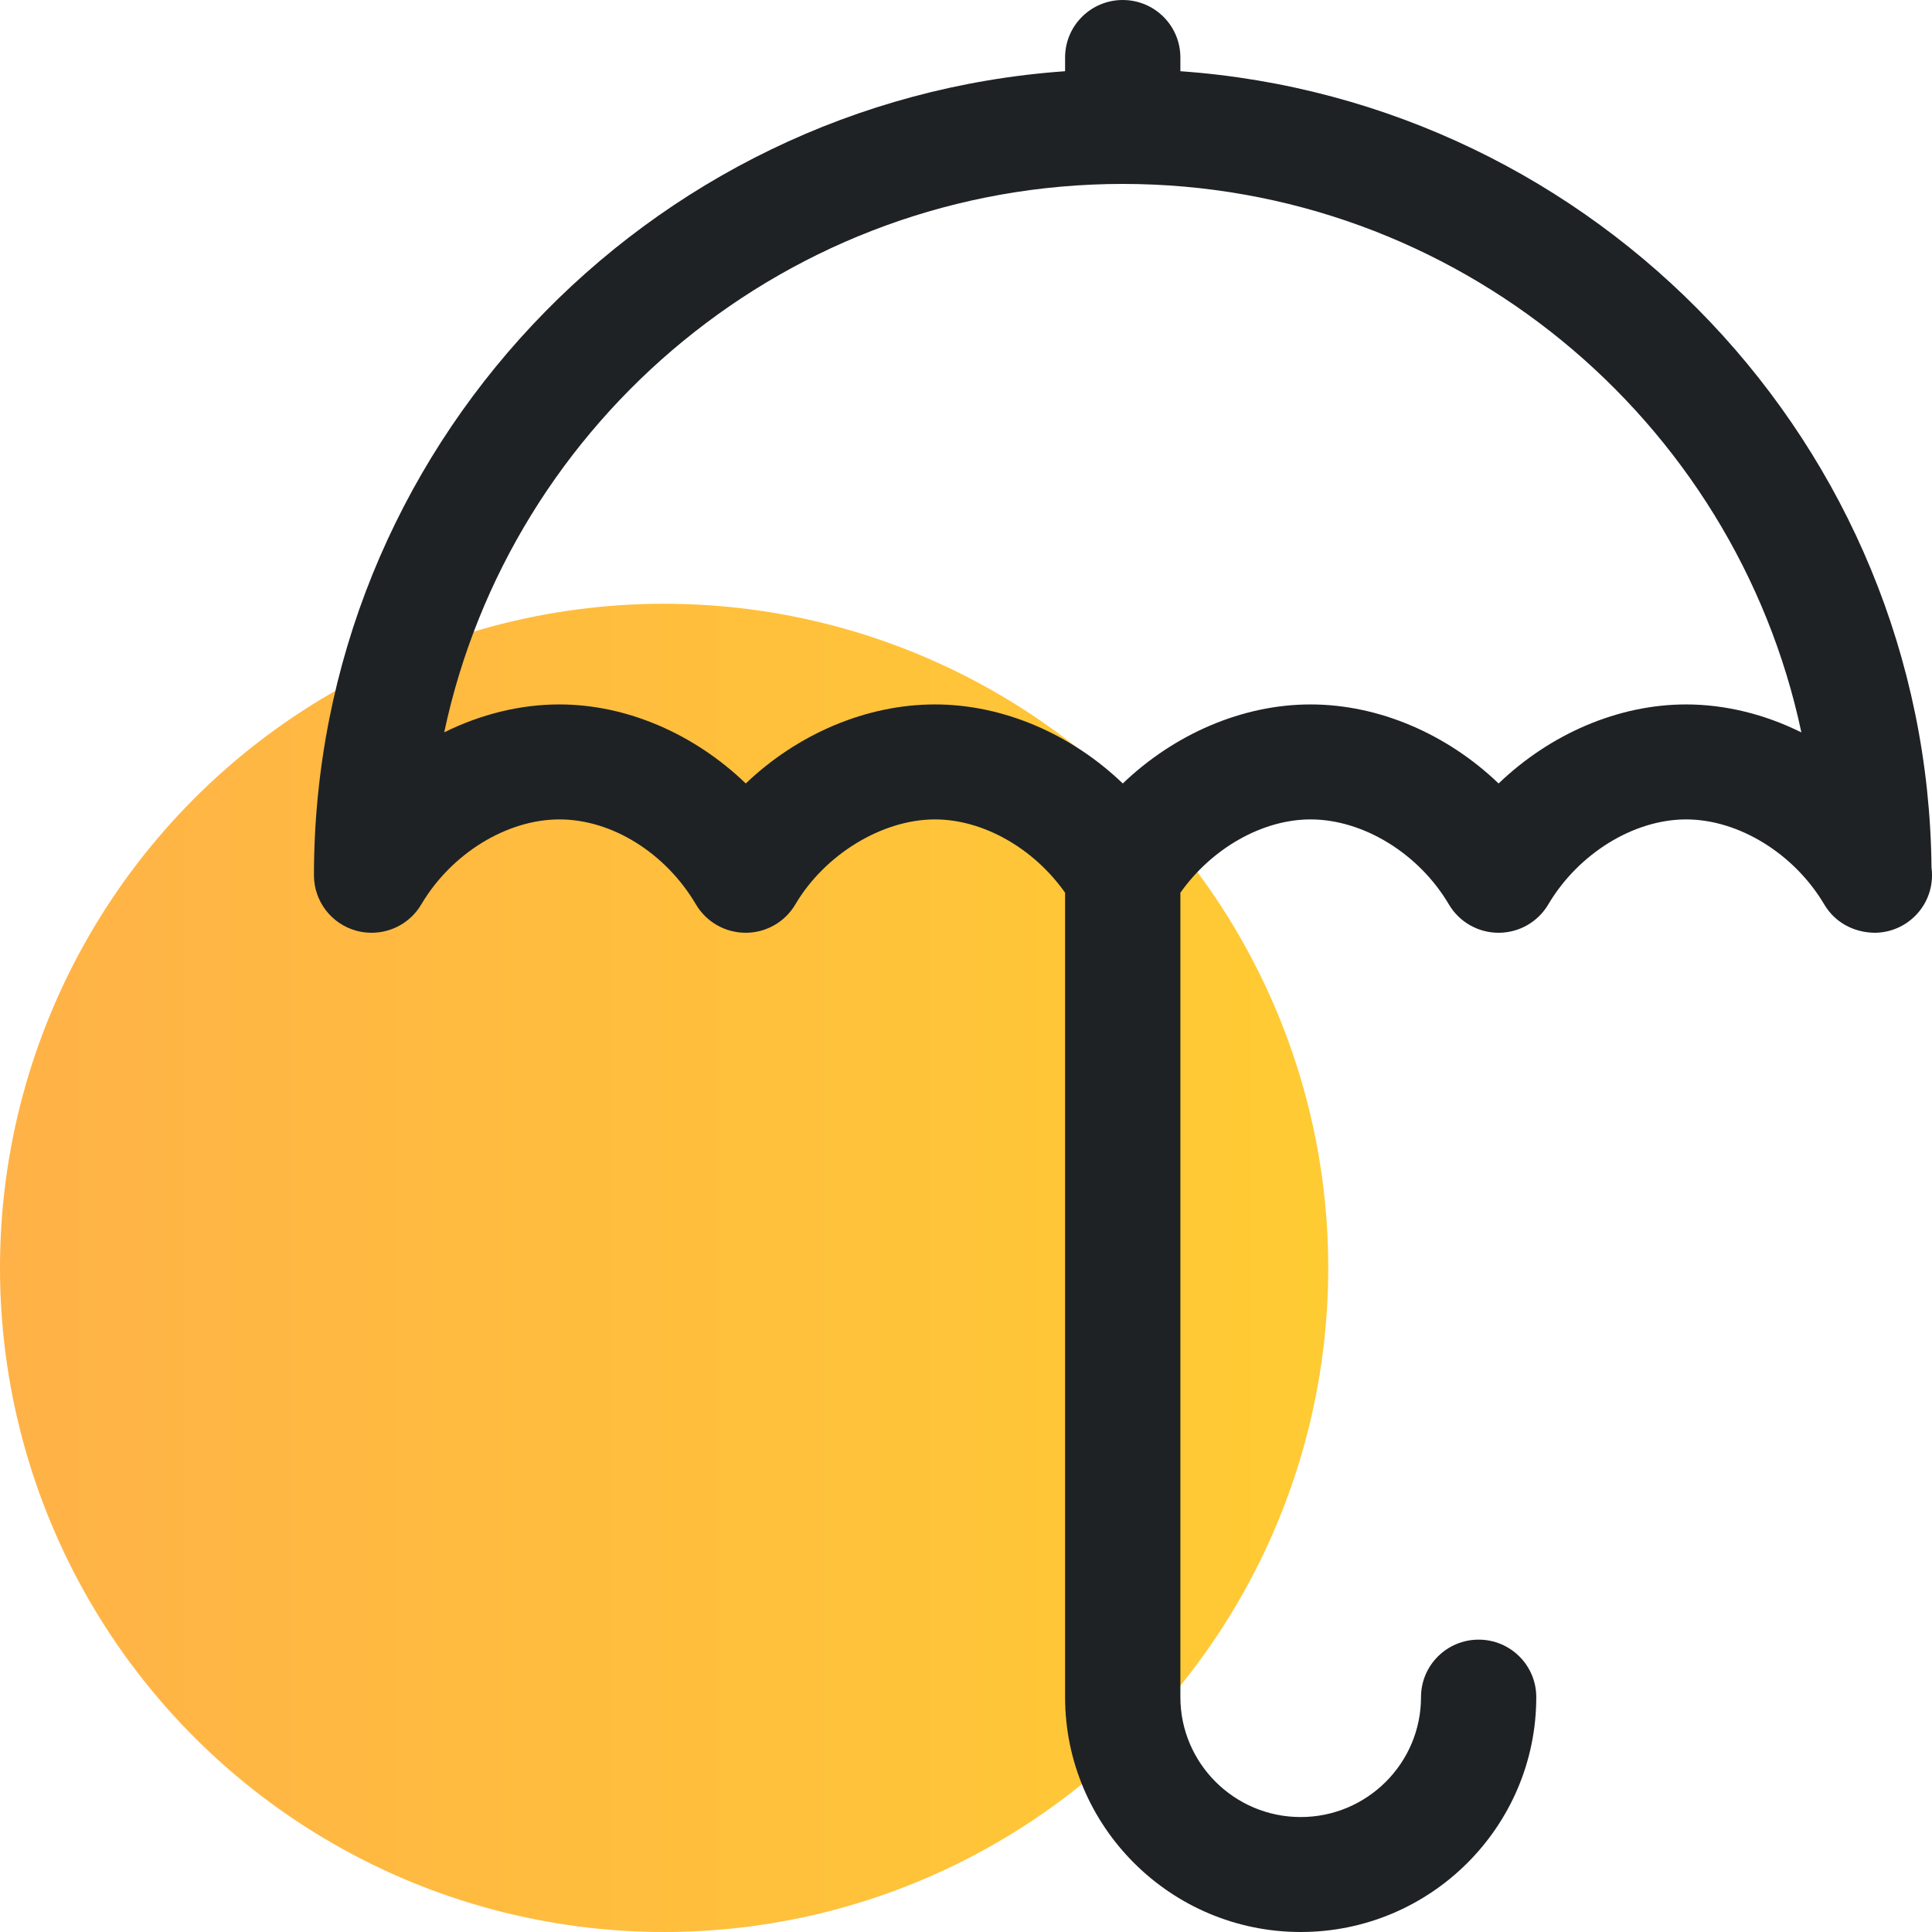 <?xml version="1.0" encoding="UTF-8"?>
<svg width="80px" height="80px" viewBox="0 0 80 80" version="1.1" xmlns="http://www.w3.org/2000/svg" xmlns:xlink="http://www.w3.org/1999/xlink">
    <defs>
        <linearGradient x1="0%" y1="49.998%" x2="99.987%" y2="49.998%" id="linearGradient-1">
            <stop stop-color="#FFB247" offset="0%"></stop>
            <stop stop-color="#FFCB33" offset="100%"></stop>
        </linearGradient>
    </defs>
    <g id="Desktop" stroke="none" stroke-width="1" fill="none" fill-rule="evenodd">
        <g id="icons" transform="translate(-940, -185)">
            <g id="icon-insurance-open-copy-2" transform="translate(940, 185)">
                <circle id="Oval" fill="url(#linearGradient-1)" cx="27.5" cy="52.5" r="27.5"></circle>
                <path d="M79.98,35.929 C79.81,18.462 66.122,4.169 48.877,2.949 L48.877,2.38 C48.877,1.065 47.808,0 46.49,0 C45.172,0 44.103,1.065 44.103,2.38 L44.103,2.949 C26.755,4.175 13.009,18.634 13,36.243 C13,37.317 13.72,38.258 14.759,38.541 C14.968,38.598 15.179,38.624 15.387,38.624 C16.217,38.624 17.007,38.191 17.443,37.452 C18.687,35.345 20.985,33.93 23.163,33.93 C25.336,33.93 27.557,35.312 28.819,37.452 C29.248,38.179 30.031,38.624 30.876,38.624 L30.877,38.624 C31.723,38.624 32.505,38.177 32.933,37.451 C34.154,35.377 36.532,33.93 38.714,33.93 C40.72,33.93 42.815,35.135 44.103,36.965 L44.103,70.274 C44.103,75.637 48.479,80 53.859,80 C59.238,80 63.614,75.637 63.614,70.274 C63.614,68.96 62.546,67.894 61.228,67.894 C59.909,67.894 58.841,68.96 58.841,70.274 C58.841,73.012 56.606,75.24 53.859,75.24 C51.111,75.24 48.877,73.012 48.877,70.274 L48.877,36.966 C50.17,35.134 52.265,33.93 54.265,33.93 C56.453,33.93 58.755,35.345 59.996,37.451 C60.424,38.178 61.207,38.624 62.053,38.624 L62.054,38.624 C62.899,38.624 63.681,38.178 64.11,37.452 C65.354,35.346 67.647,33.93 69.817,33.93 C71.994,33.93 74.294,35.346 75.54,37.453 C75.983,38.203 76.771,38.615 77.63,38.624 C78.941,38.615 80,37.553 80,36.244 C80.001,36.137 79.994,36.032 79.98,35.929 Z M69.817,29.169 C67,29.169 64.187,30.395 62.054,32.442 C59.919,30.395 57.096,29.169 54.265,29.169 C51.445,29.169 48.628,30.395 46.492,32.442 C44.36,30.395 41.541,29.169 38.715,29.169 C35.863,29.169 33.024,30.395 30.881,32.442 C28.755,30.395 25.959,29.169 23.164,29.169 C21.528,29.169 19.893,29.581 18.394,30.325 C21.141,17.37 32.697,7.616 46.491,7.616 C60.286,7.616 71.843,17.37 74.591,30.327 C73.087,29.581 71.452,29.169 69.817,29.169 Z" id="Shape" fill="#1E2225" fill-rule="nonzero"></path>
            </g>
        </g>
    </g>
</svg>
